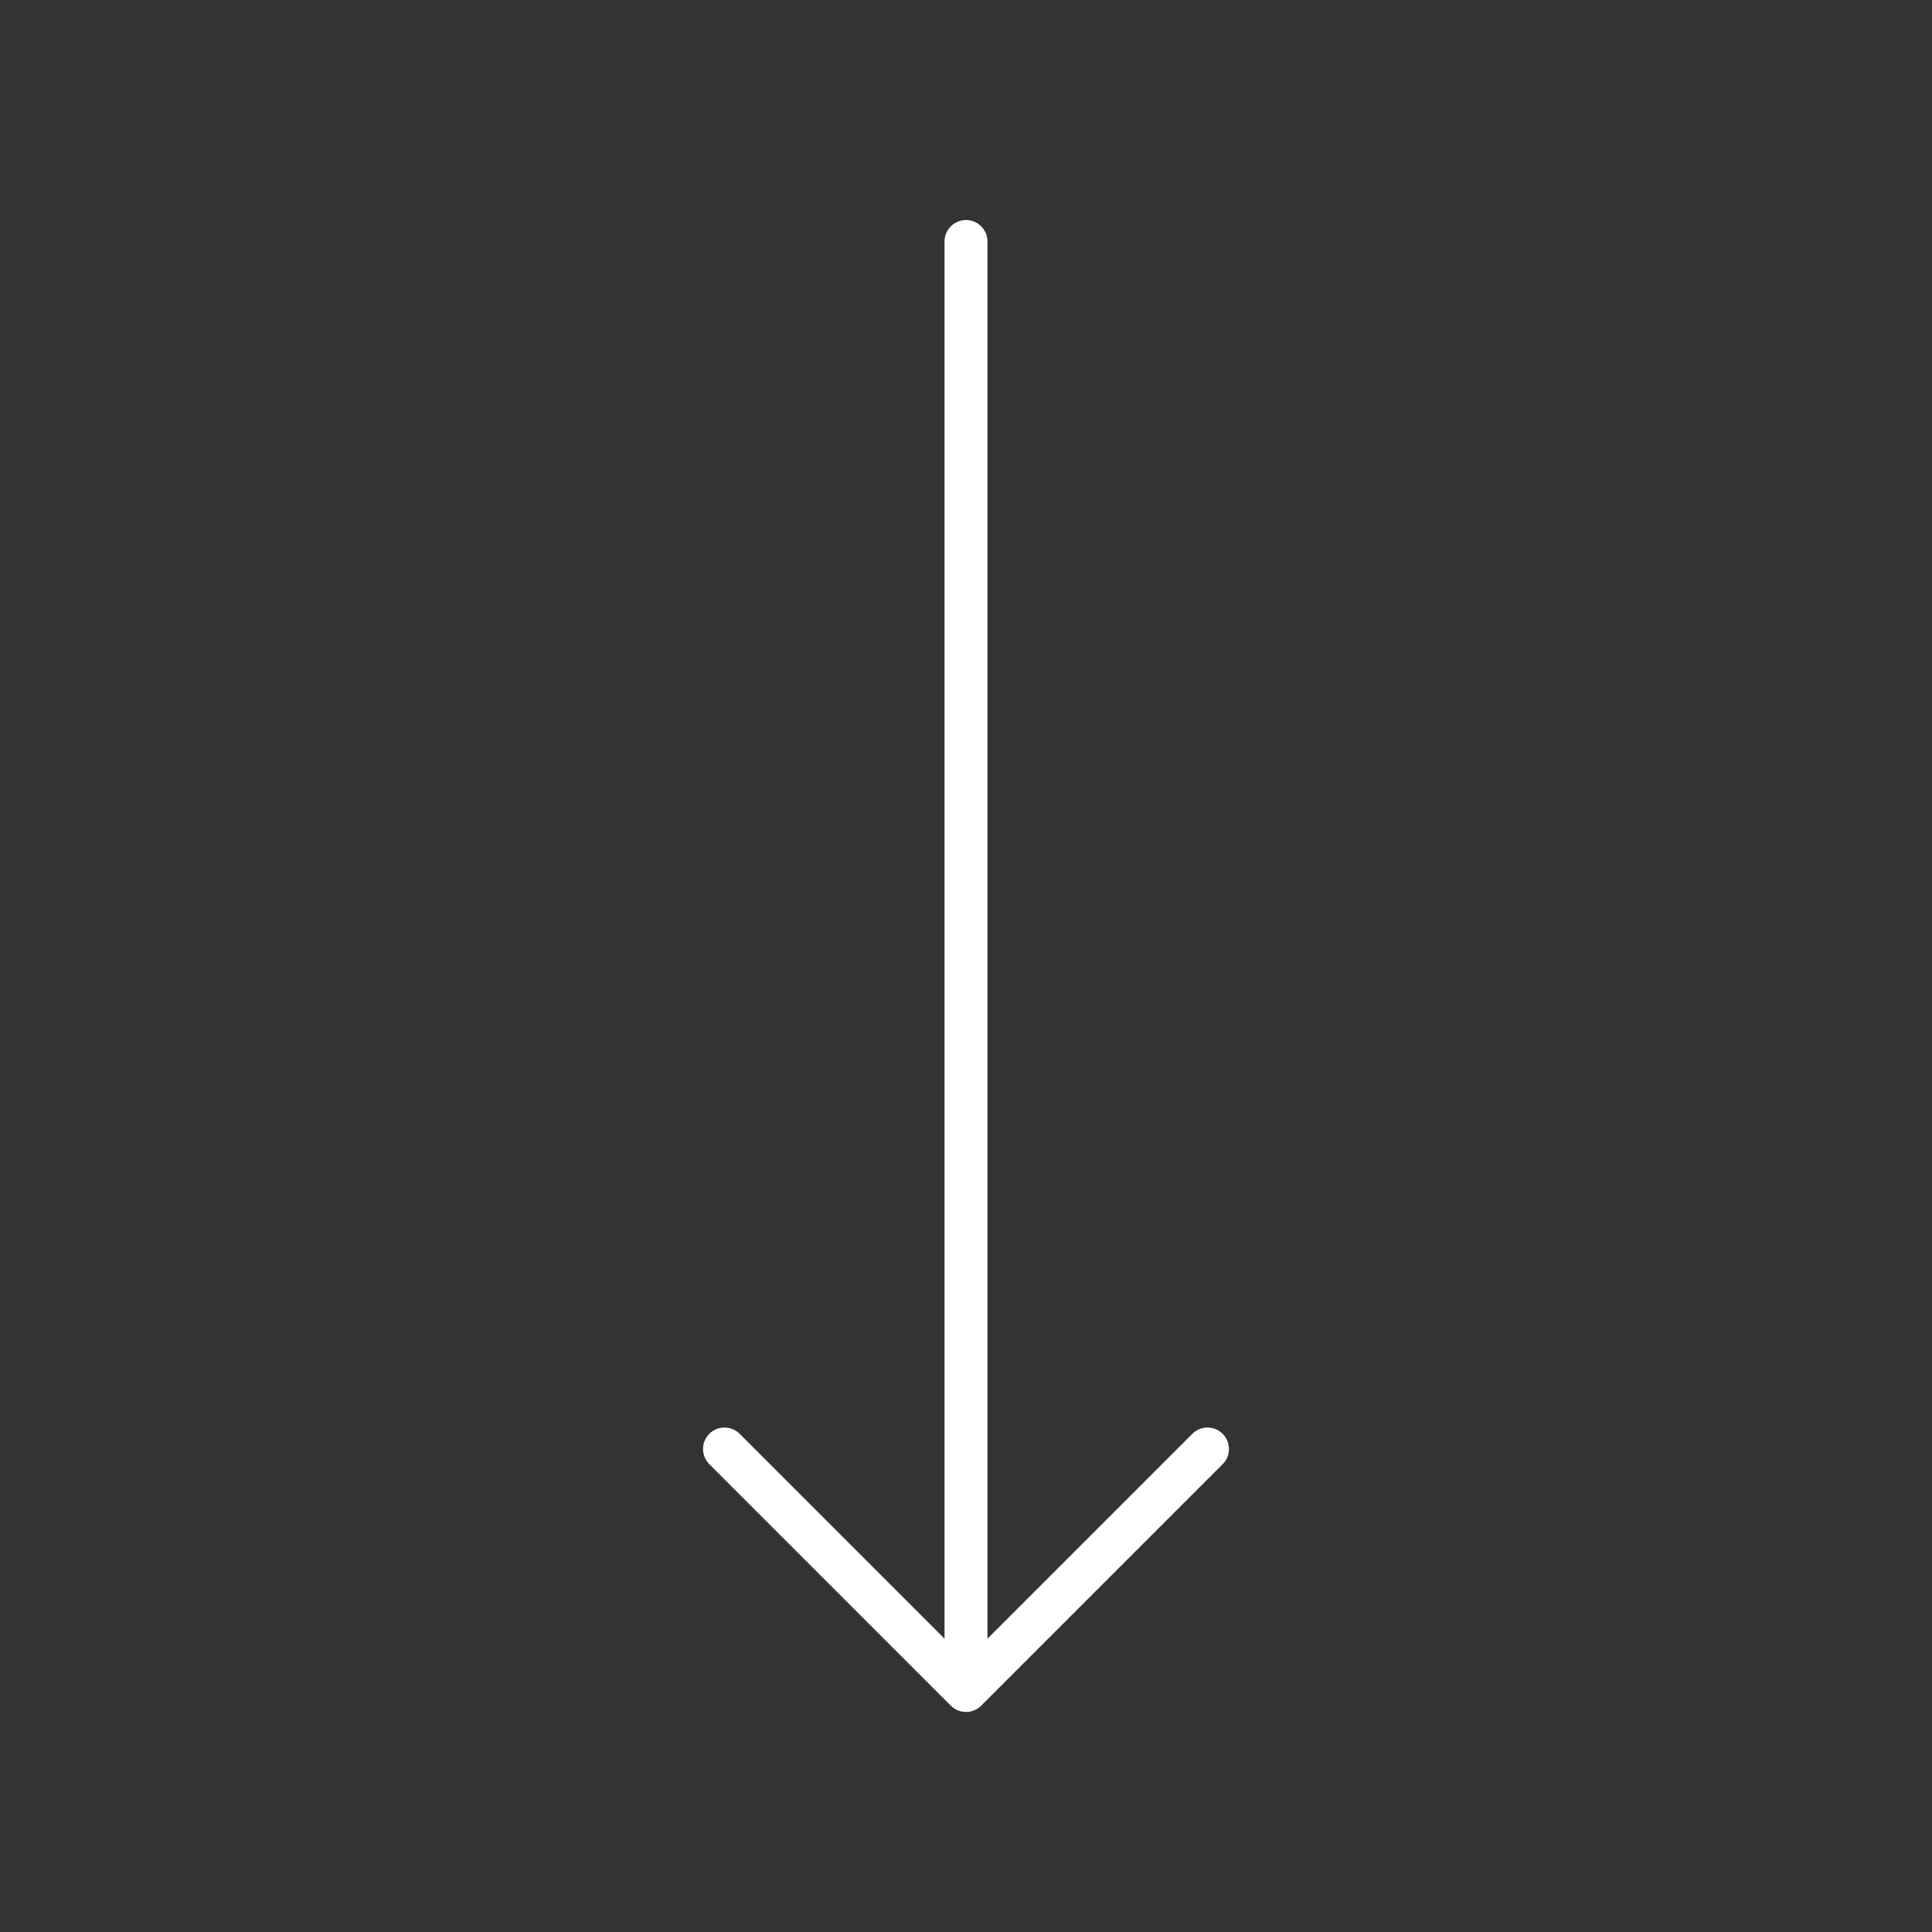 <svg width="90" height="90" viewBox="0 0 90 90" fill="none" xmlns="http://www.w3.org/2000/svg">
<rect x="0" y="0" width="90" height="90" fill="#333333" stroke="none"/>
<path d="M33.75 67.5L45 78.75M45 78.75L56.25 67.5M45 78.75V11.25" stroke="white" stroke-width="2" stroke-linecap="round" stroke-linejoin="round"/>
</svg>
